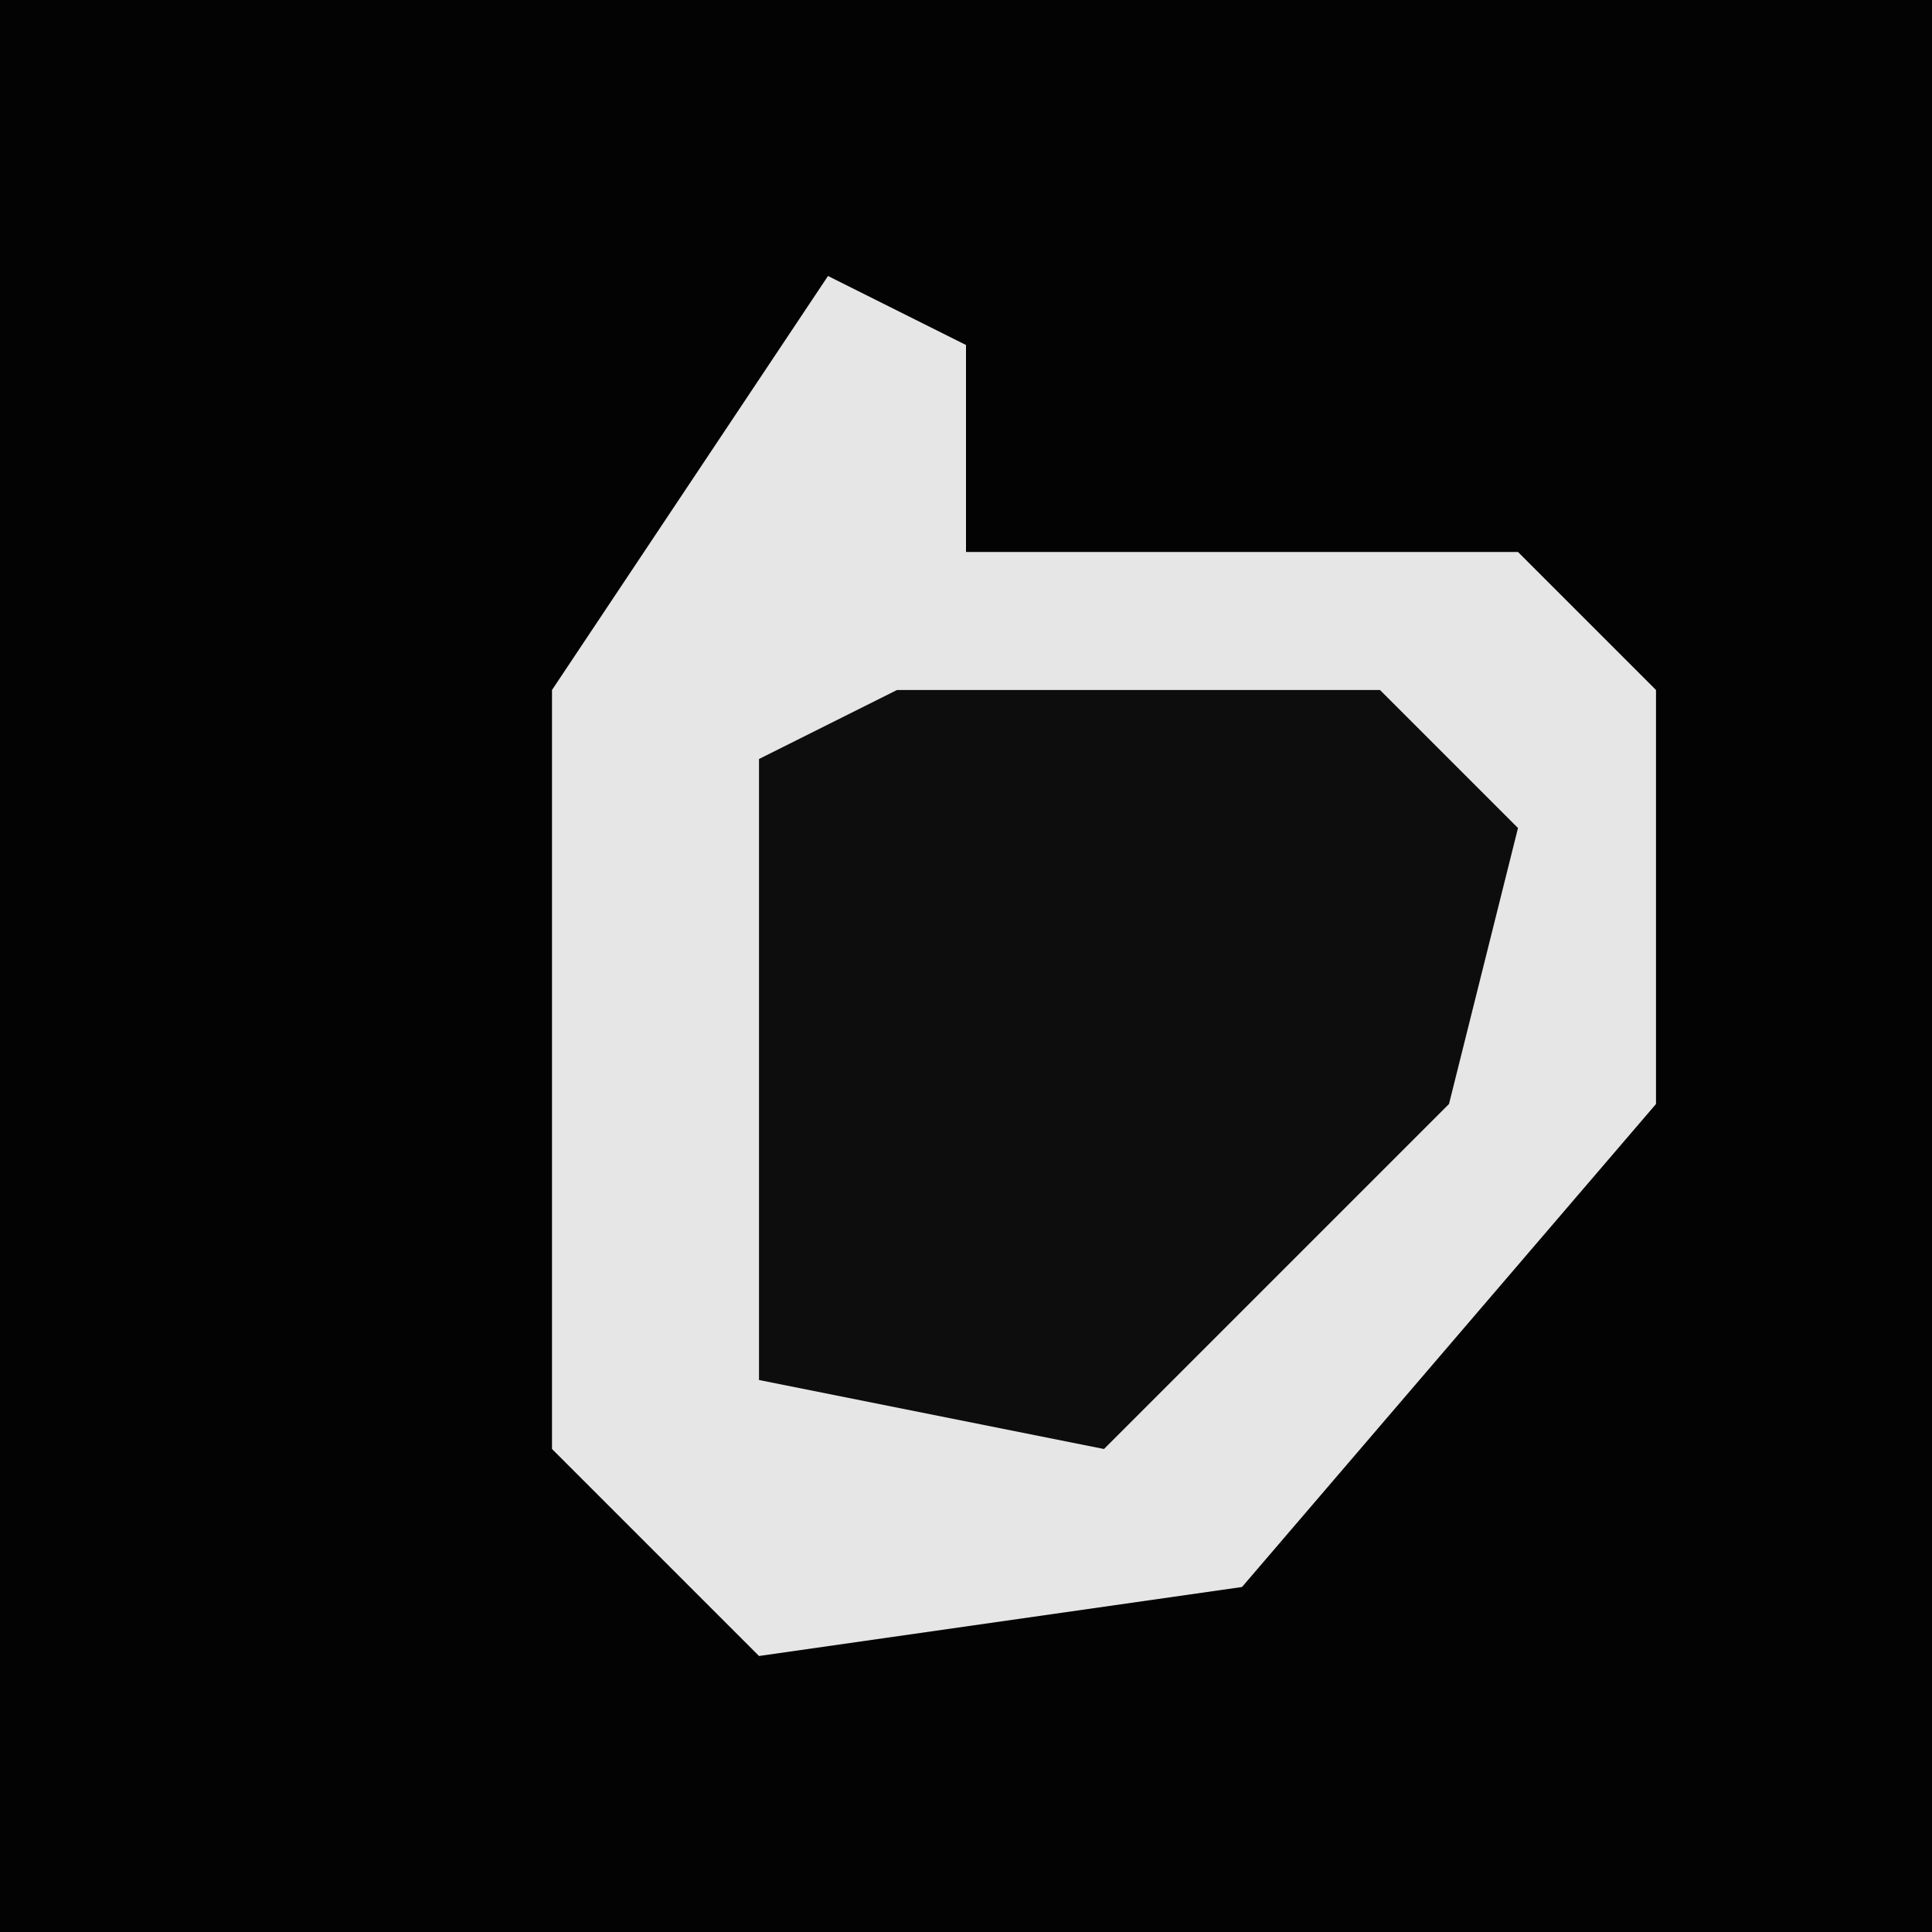 <?xml version="1.0" encoding="UTF-8"?>
<svg version="1.1" xmlns="http://www.w3.org/2000/svg" width="28" height="28">
<path d="M0,0 L28,0 L28,28 L0,28 Z " fill="#030303" transform="translate(0,0)"/>
<path d="M0,0 L2,1 L2,4 L10,4 L12,6 L12,12 L6,19 L-1,20 L-4,17 L-4,6 Z " fill="#E6E6E6" transform="translate(12,4)"/>
<path d="M0,0 L7,0 L9,2 L8,6 L3,11 L-2,10 L-2,1 Z " fill="#0D0D0D" transform="translate(13,10)"/>
</svg>
